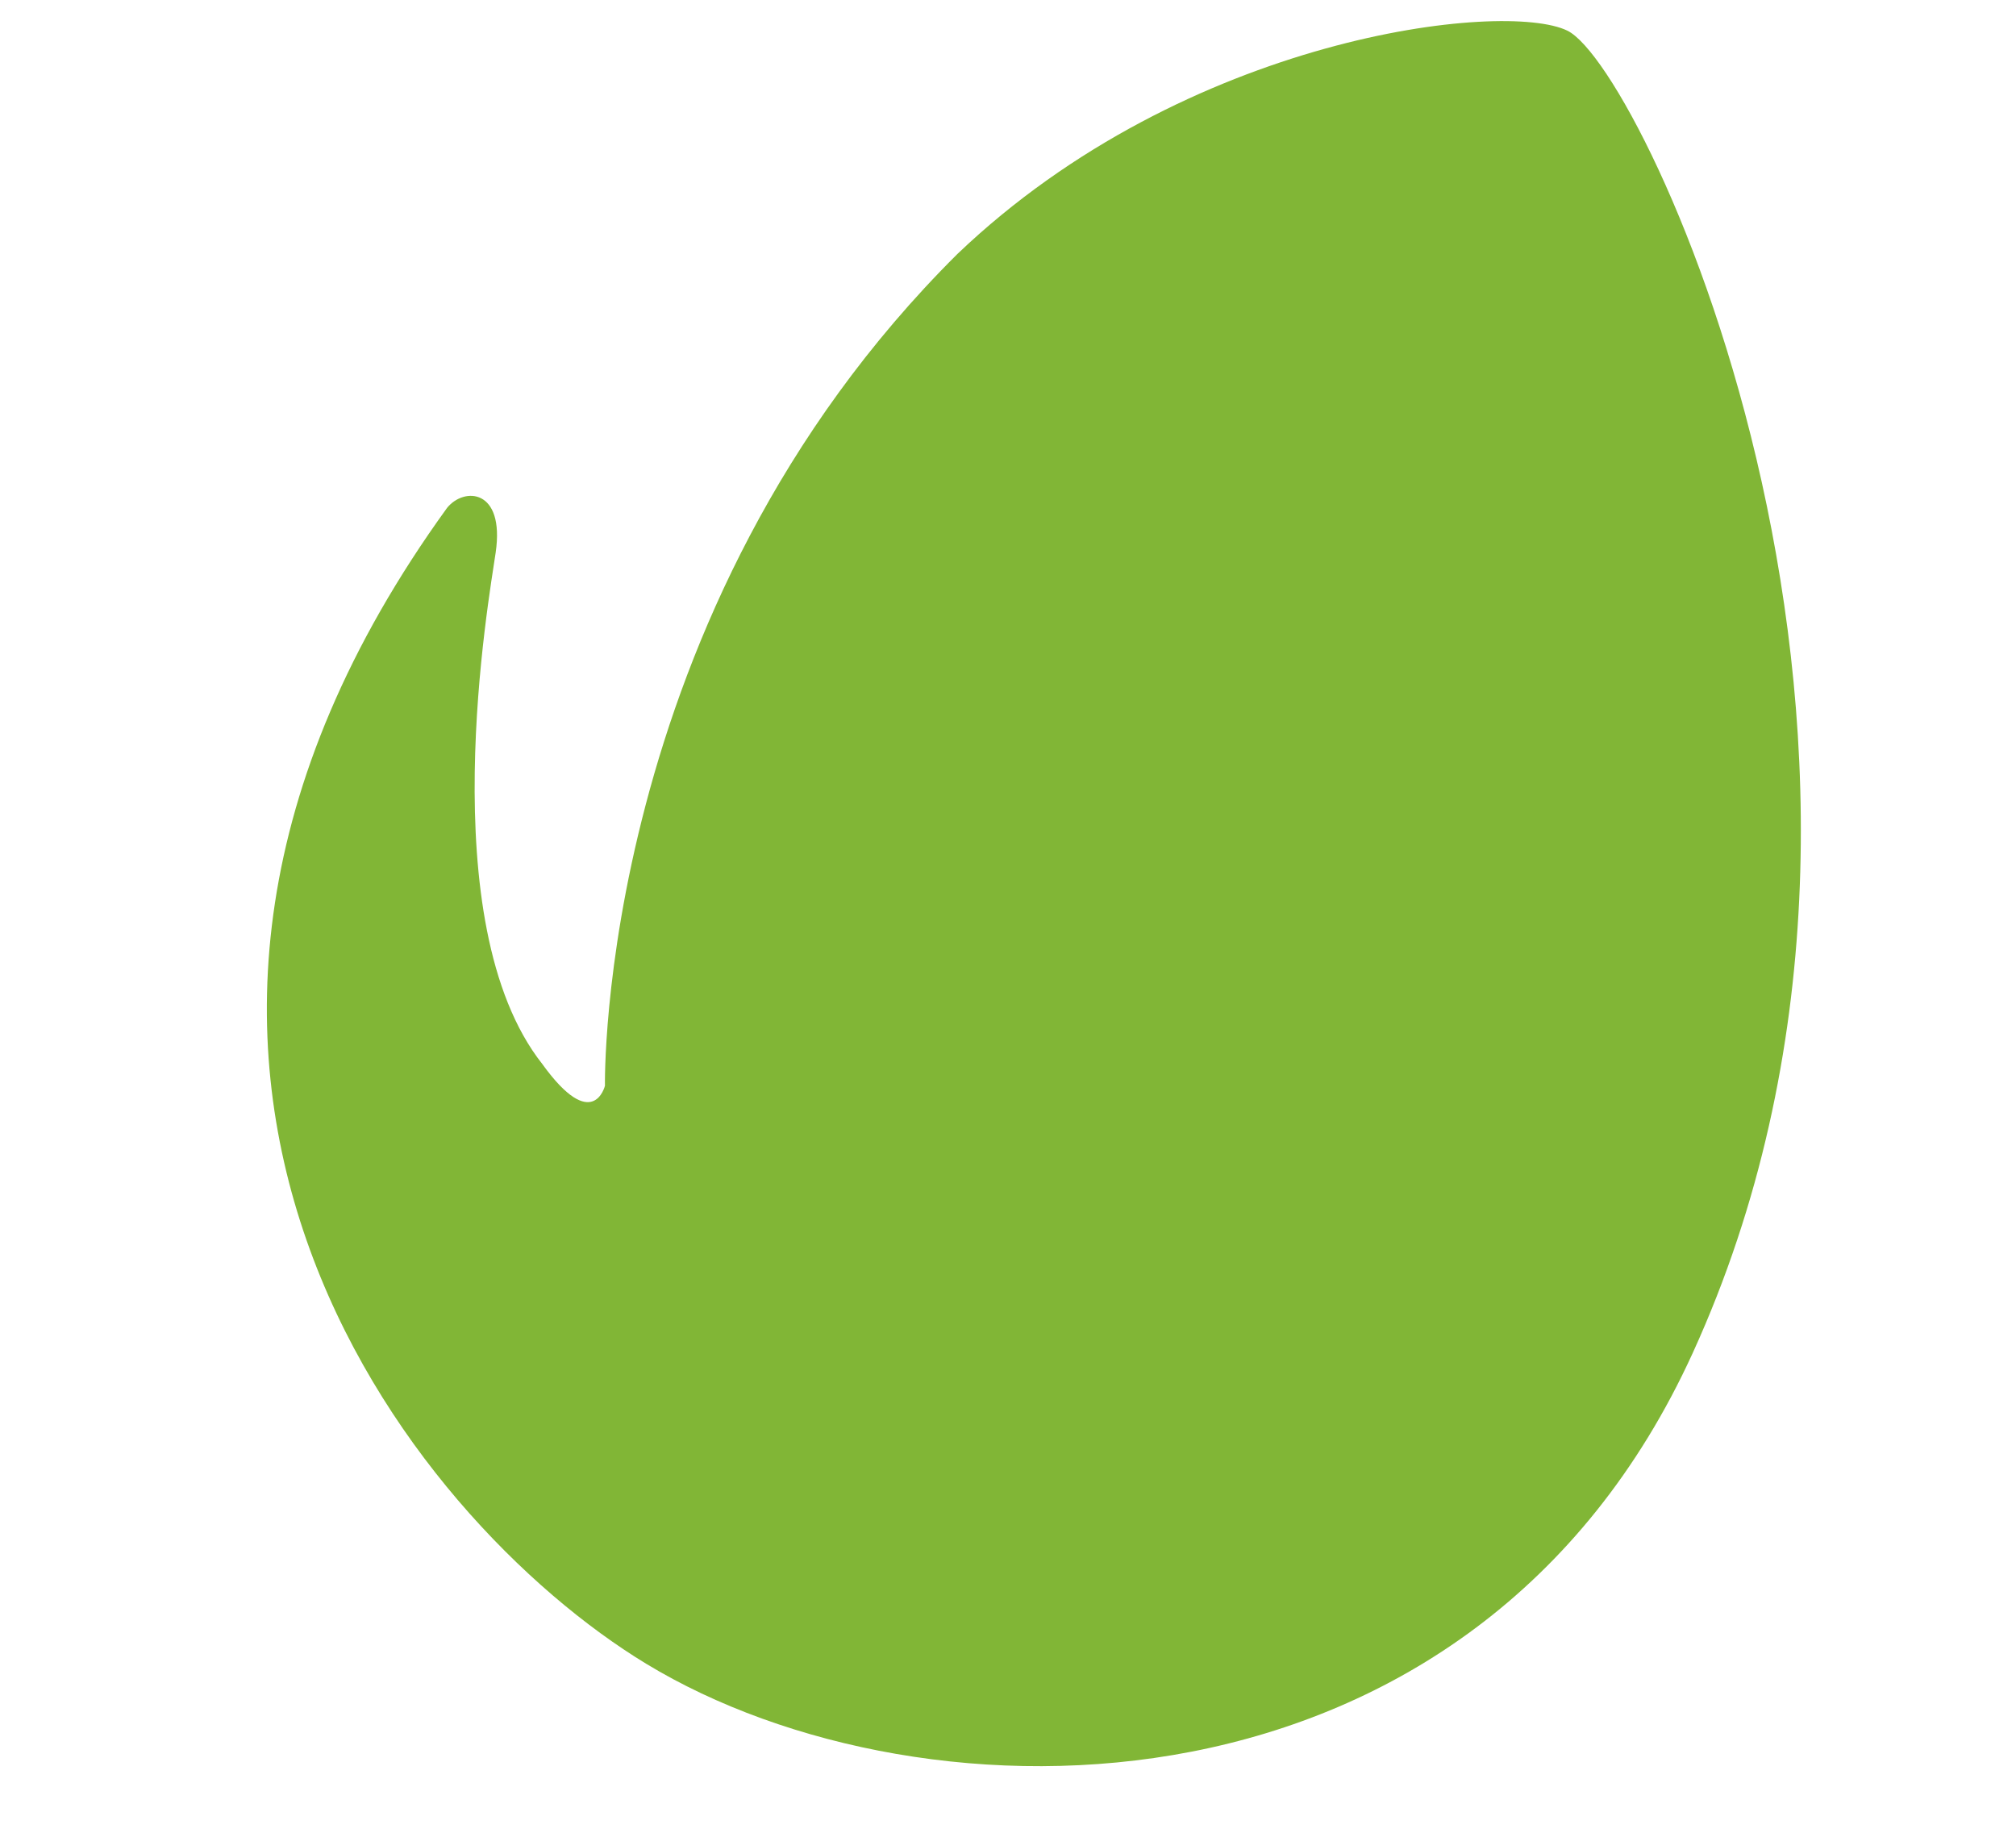 <svg width="66" height="60" viewBox="0 0 66 60" fill="none" xmlns="http://www.w3.org/2000/svg">
<path fill-rule="evenodd" clip-rule="evenodd" d="M51.313 1.004C53.883 2.259 64.341 24.723 55.419 44.288C48.254 59.998 30.267 60 21.15 54.464C13.362 49.733 1.466 34.828 14.636 16.627C15.193 15.936 16.53 15.998 16.228 18.085C16.015 19.567 14.105 30.206 17.75 34.828C19.416 37.14 19.805 35.545 19.805 35.545C19.805 35.545 19.522 20.065 31.345 8.313C38.851 1.146 49.26 0 51.313 1.004Z" fill="#81B636"/>
</svg>
